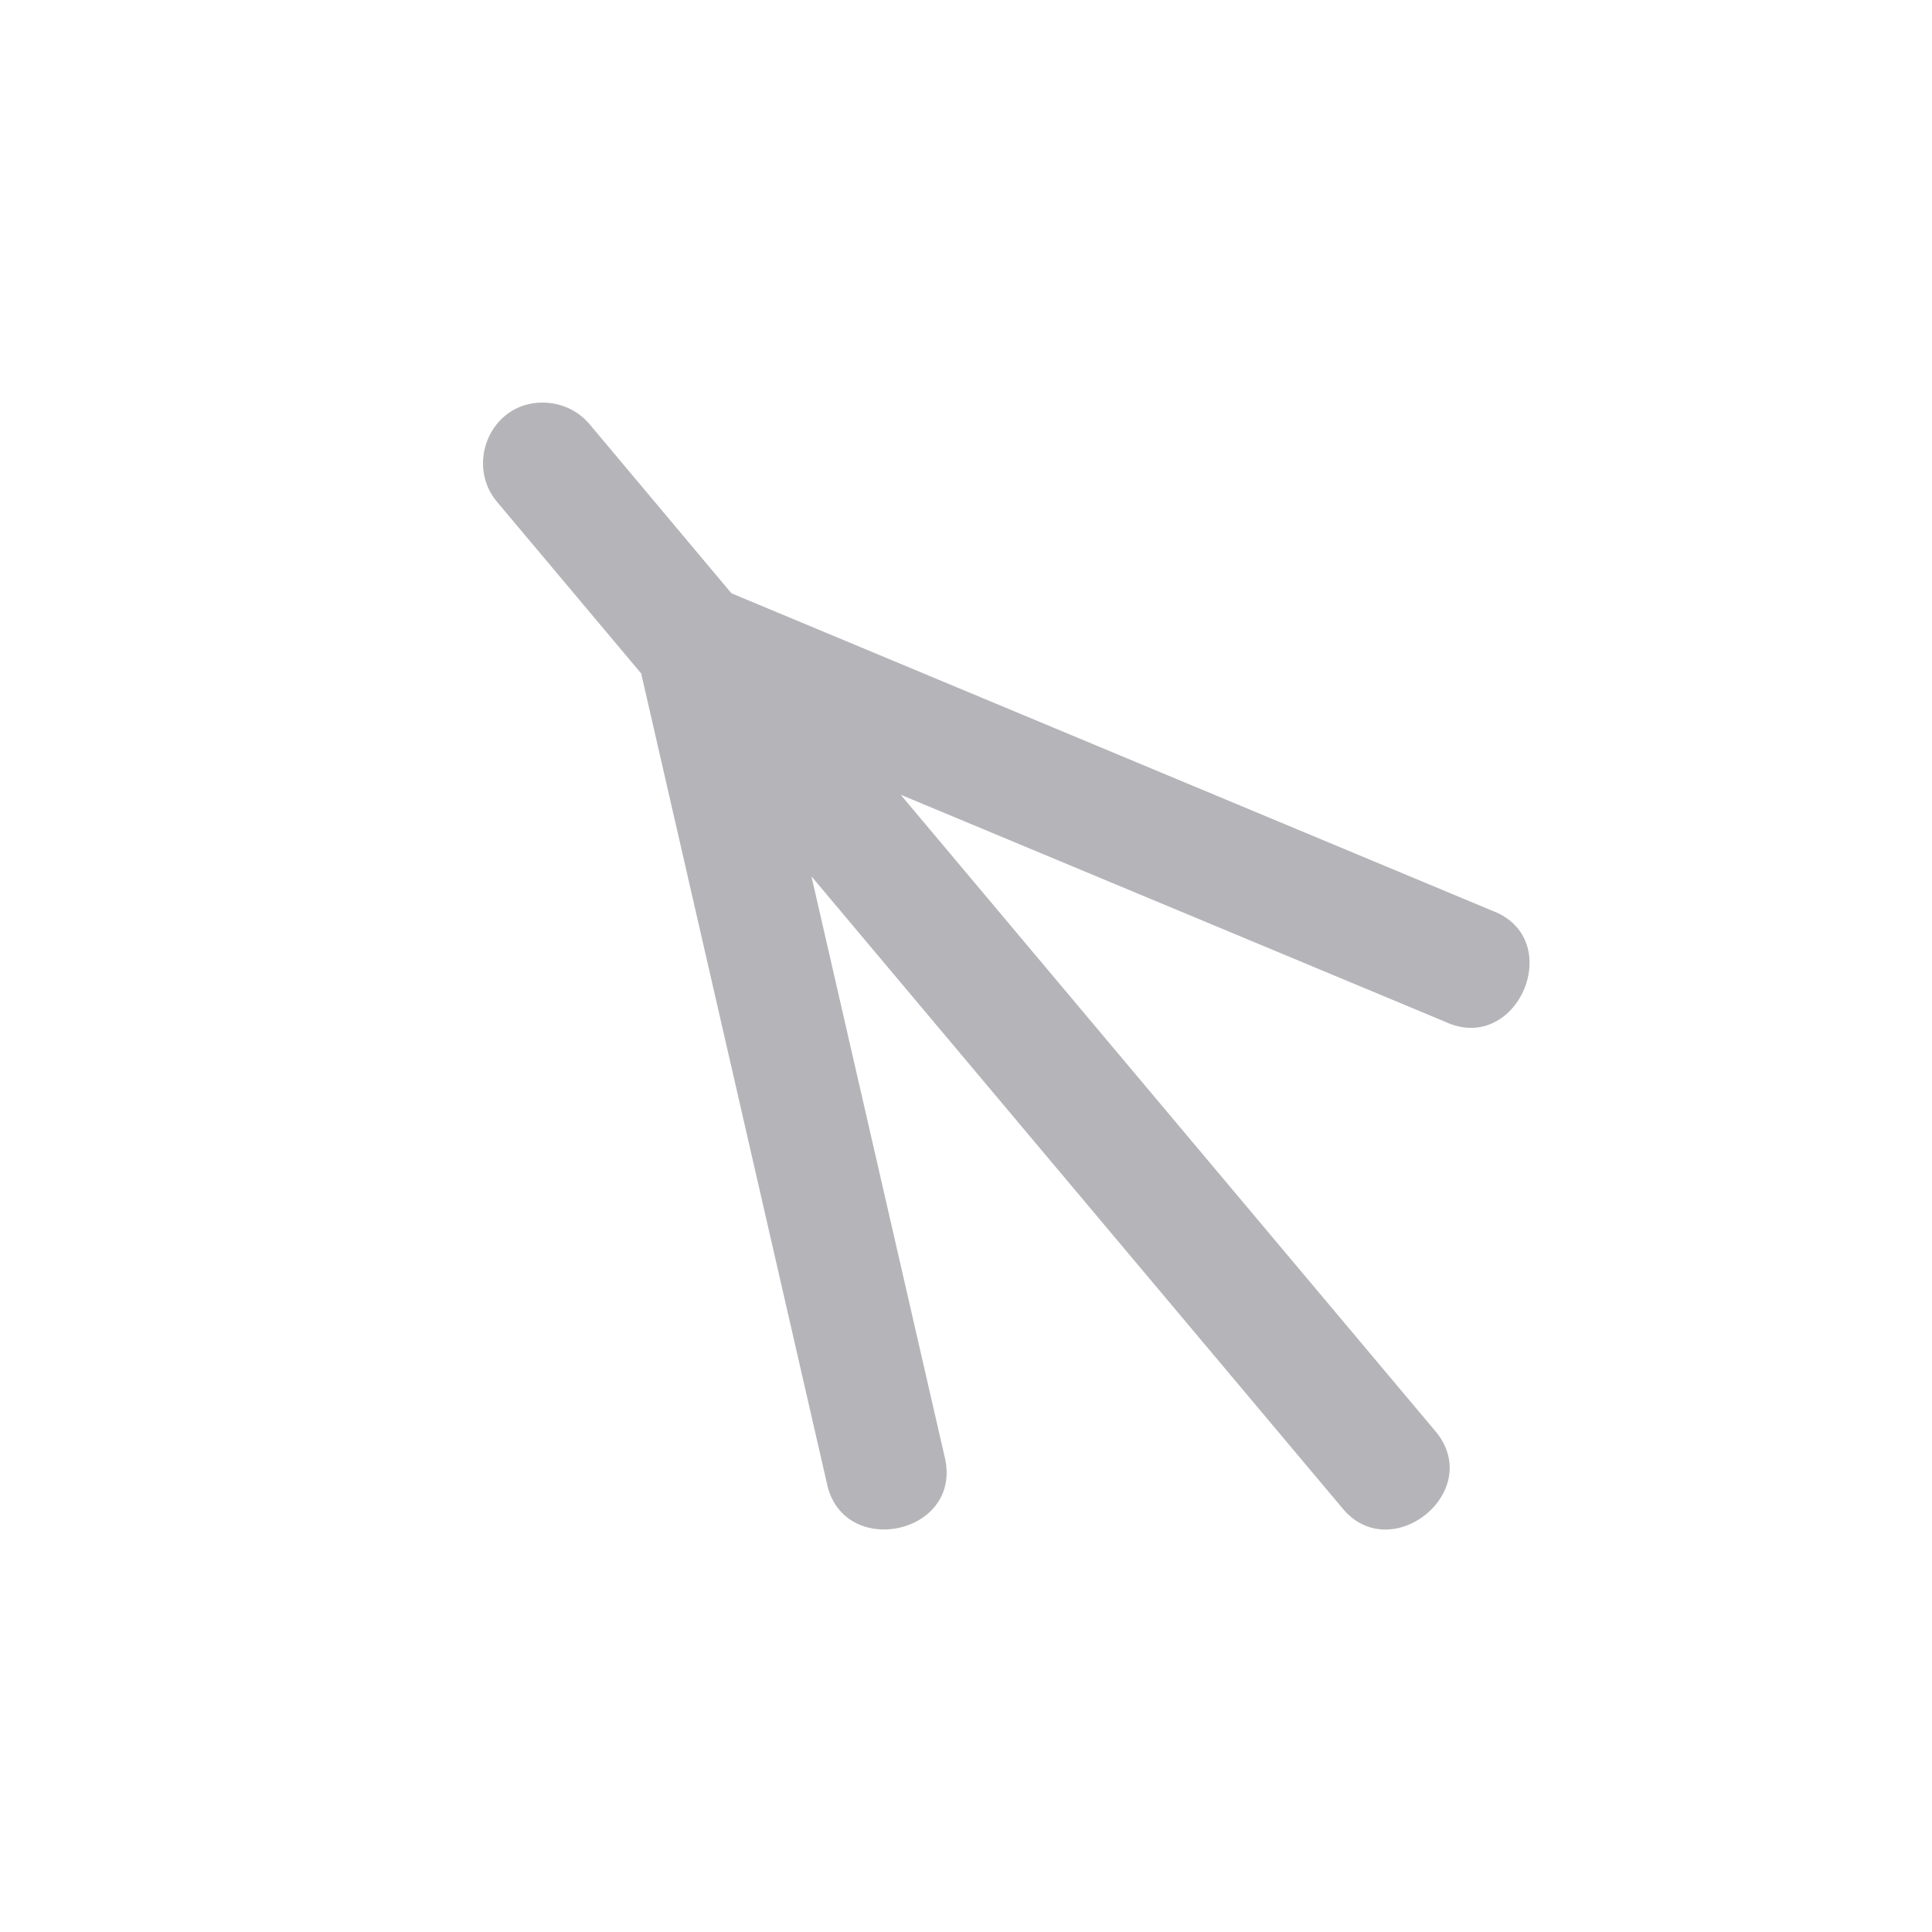 <svg xmlns="http://www.w3.org/2000/svg" width="24" height="24" version="1.1">
 <defs>
  <style id="current-color-scheme" type="text/css">
   .ColorScheme-Text { color:#b4b4b9; } .ColorScheme-Highlight { color:#4285f4; } .ColorScheme-NeutralText { color:#ff9800; } .ColorScheme-PositiveText { color:#4caf50; } .ColorScheme-NegativeText { color:#f44336; }
  </style>
 </defs>
 <g transform="translate(4,4)">
  <path style="fill:currentColor" class="ColorScheme-Text" d="M 2.739,1.001 C 2.089,1.001 1.777,1.774 2.18,2.241 L 3.965,4.366 6.268,14.409 C 6.455,15.388 7.994,15.062 7.729,14.073 L 6.08,6.886 12.668,14.726 C 13.274,15.484 14.477,14.51 13.816,13.761 L 7.188,5.872 13.951,8.692 C 14.851,9.116 15.475,7.658 14.529,7.31 L 5.086,3.37 3.329,1.276 C 3.184,1.1 2.968,1.001 2.739,1.001 Z"/>
 </g>
</svg>
